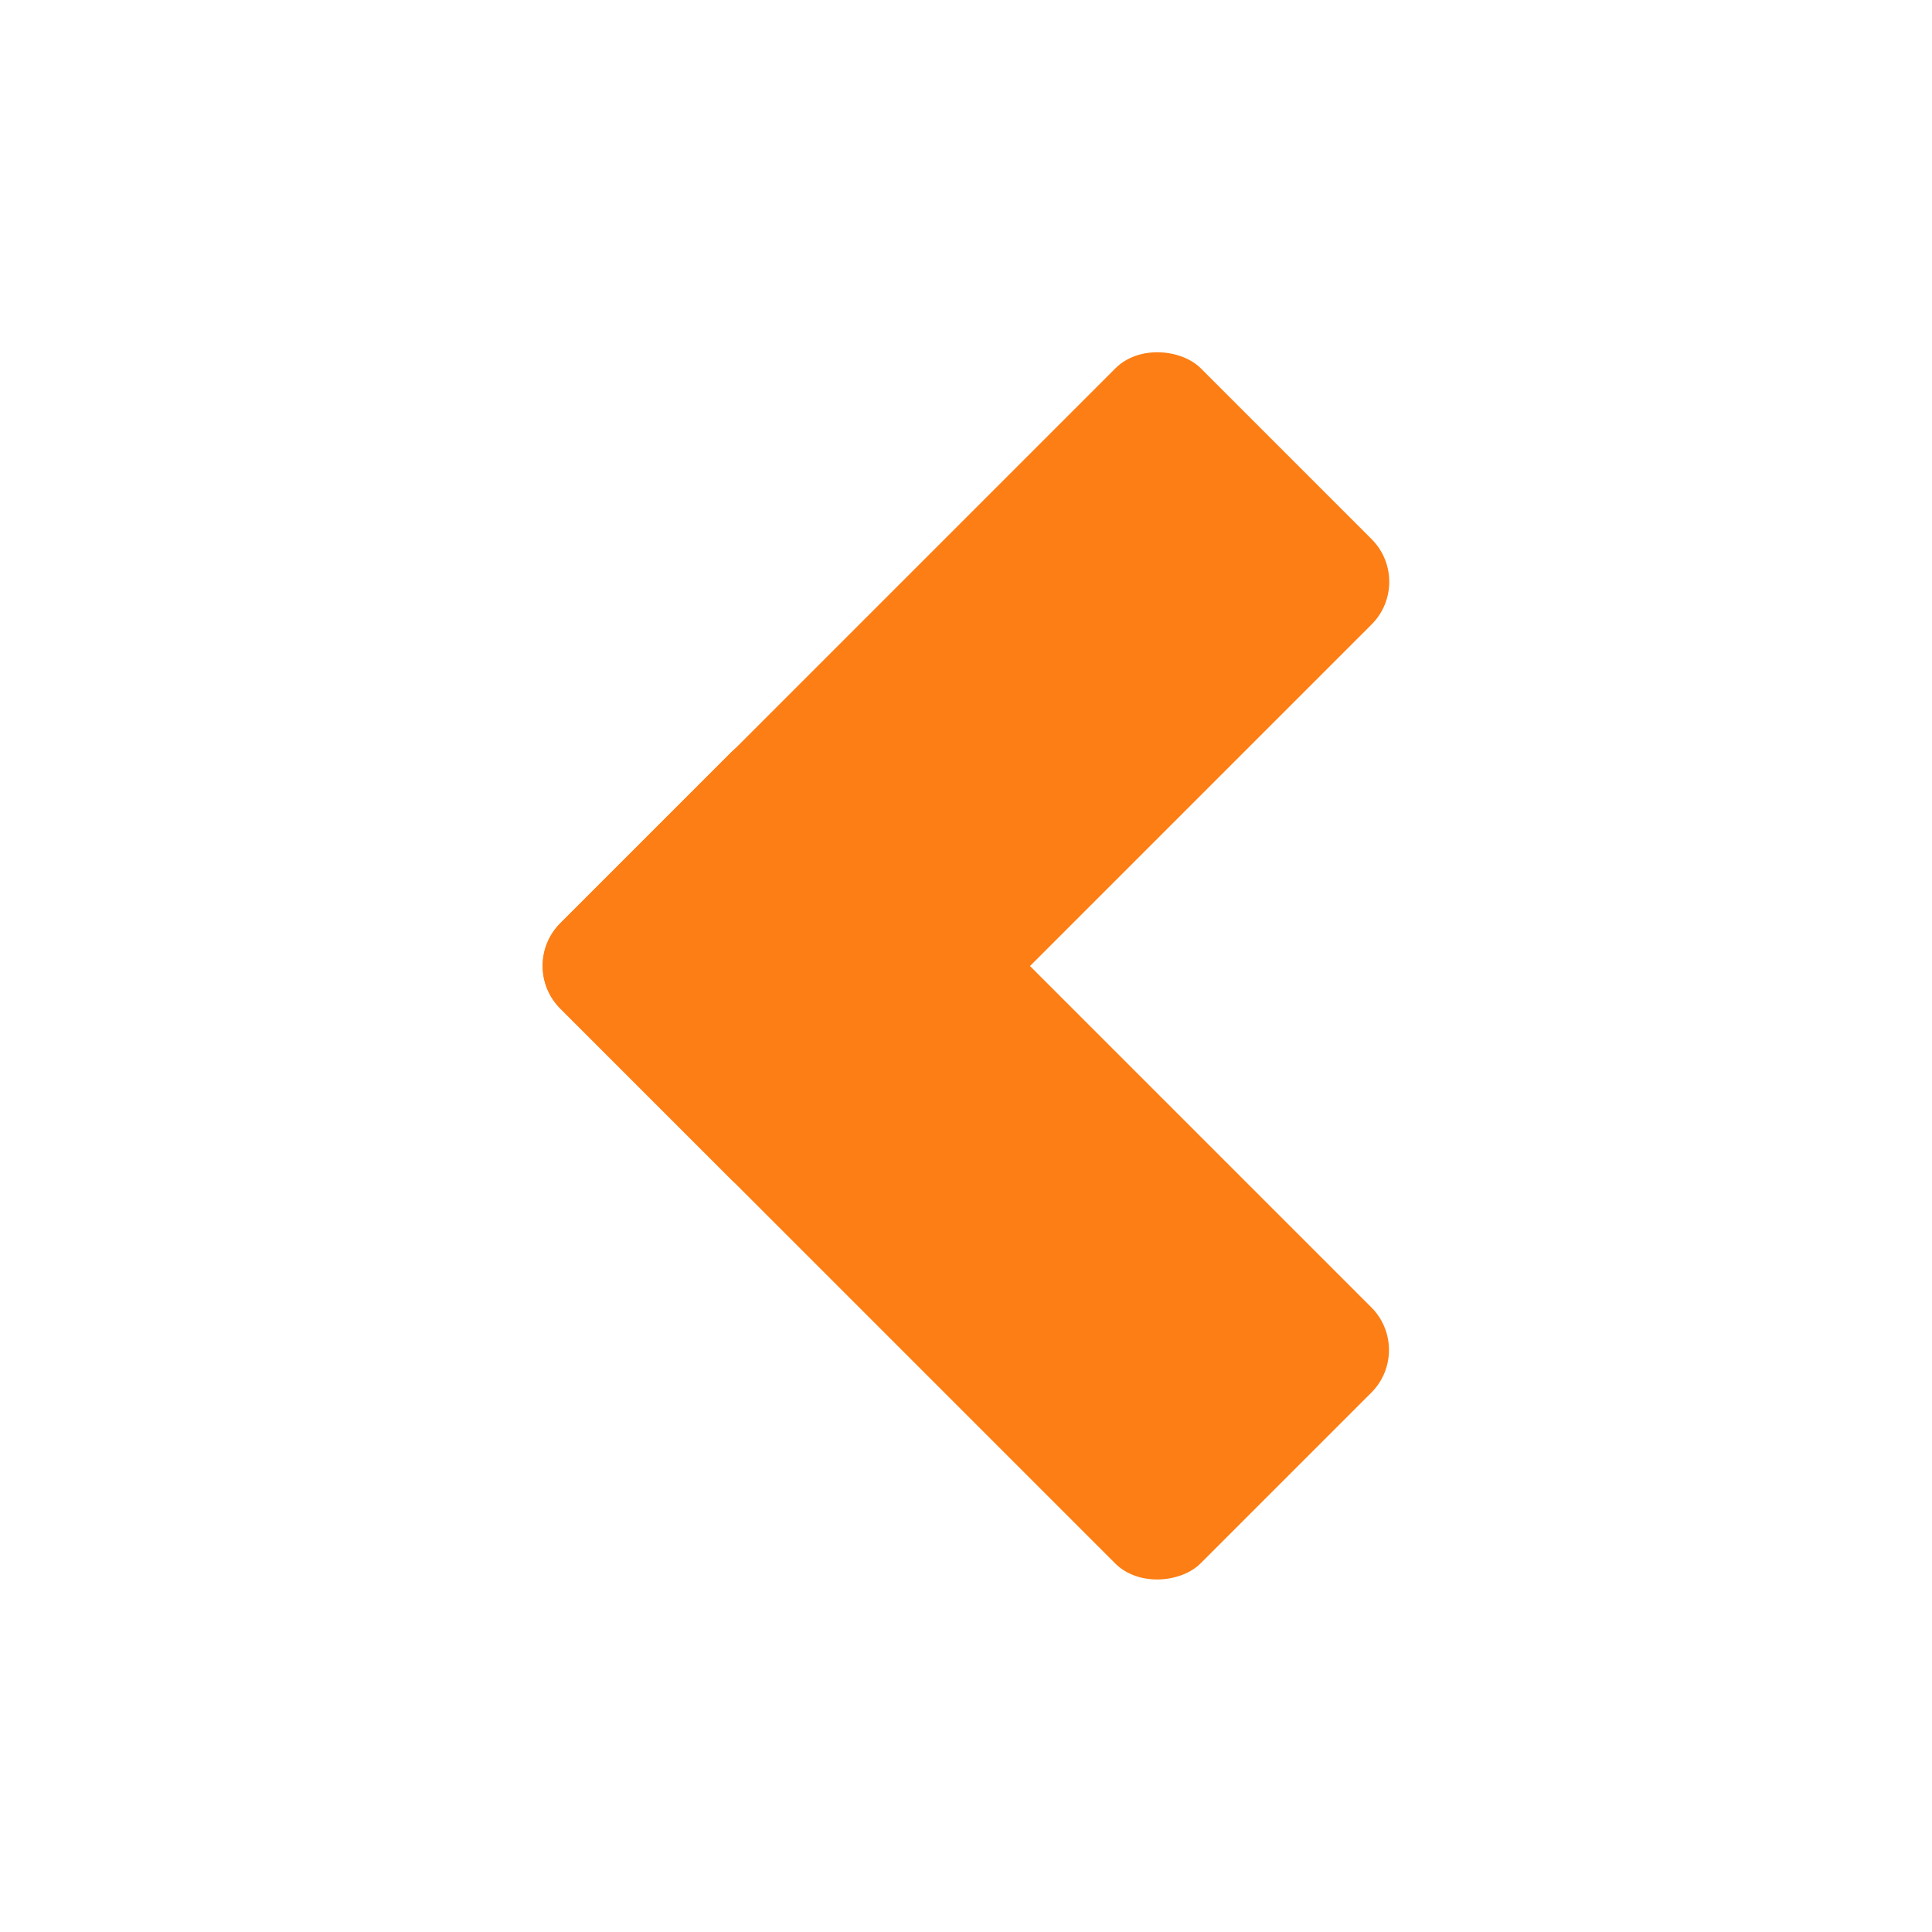 <?xml version="1.0" encoding="UTF-8" standalone="no"?>
<svg
   xmlns:dc="http://purl.org/dc/elements/1.1/"
   xmlns:cc="http://creativecommons.org/ns#"
   xmlns:rdf="http://www.w3.org/1999/02/22-rdf-syntax-ns#"
   xmlns:svg="http://www.w3.org/2000/svg"
   xmlns="http://www.w3.org/2000/svg"
   xmlns:sodipodi="http://sodipodi.sourceforge.net/DTD/sodipodi-0.dtd"
   xmlns:inkscape="http://www.inkscape.org/namespaces/inkscape"
   width="64"
   height="64"
   viewBox="0 0 64 64"
   id="svg4160"
   version="1.1"
   sodipodi:docname="back.svg"
   inkscape:version="1.0.2-2 (e86c870879, 2021-01-15)">
  <sodipodi:namedview
     pagecolor="#002b36"
     bordercolor="#666666"
     borderopacity="1"
     objecttolerance="10"
     gridtolerance="10"
     guidetolerance="10"
     inkscape:pageopacity="1"
     inkscape:pageshadow="2"
     inkscape:window-width="1920"
     inkscape:window-height="991"
     id="namedview8"
     showgrid="false"
     inkscape:zoom="7.4010512"
     inkscape:cx="42.696637"
     inkscape:cy="37.900021"
     inkscape:window-x="-9"
     inkscape:window-y="-9"
     inkscape:window-maximized="1"
     inkscape:current-layer="g861"
     inkscape:document-rotation="0"
     inkscape:pagecheckerboard="false">
    <inkscape:grid
       type="xygrid"
       id="grid832" />
  </sodipodi:namedview>
  <defs
     id="defs4162" />
  <g
     id="layer2"
     style="display:inline;stroke:none"
     transform="translate(-3.533,2.264)">
    <g
       id="g861"
       transform="matrix(1.5,0,0,1.5,-11.43,-11.868)"
       style="fill:#eee8d5;stroke-width:0.667">
      <rect
         style="opacity:0.998;fill:#fd7e14;stroke-width:1.333;stroke-linecap:round;stroke-linejoin:round;fill-opacity:1"
         id="rect854"
         width="20"
         height="8"
         x="-4.474"
         y="34.751"
         rx="1.333"
         ry="1.333"
         transform="rotate(-45)" />
      <rect
         style="opacity:0.998;fill:#fd7e14;stroke-width:1.333;stroke-linecap:round;stroke-linejoin:round;fill-opacity:1"
         id="rect856"
         width="20"
         height="8"
         x="34.751"
         y="-4.474"
         rx="1.333"
         ry="1.333"
         transform="matrix(0.707,0.707,0.707,-0.707,0,0)" />
    </g>
  </g>
</svg>

